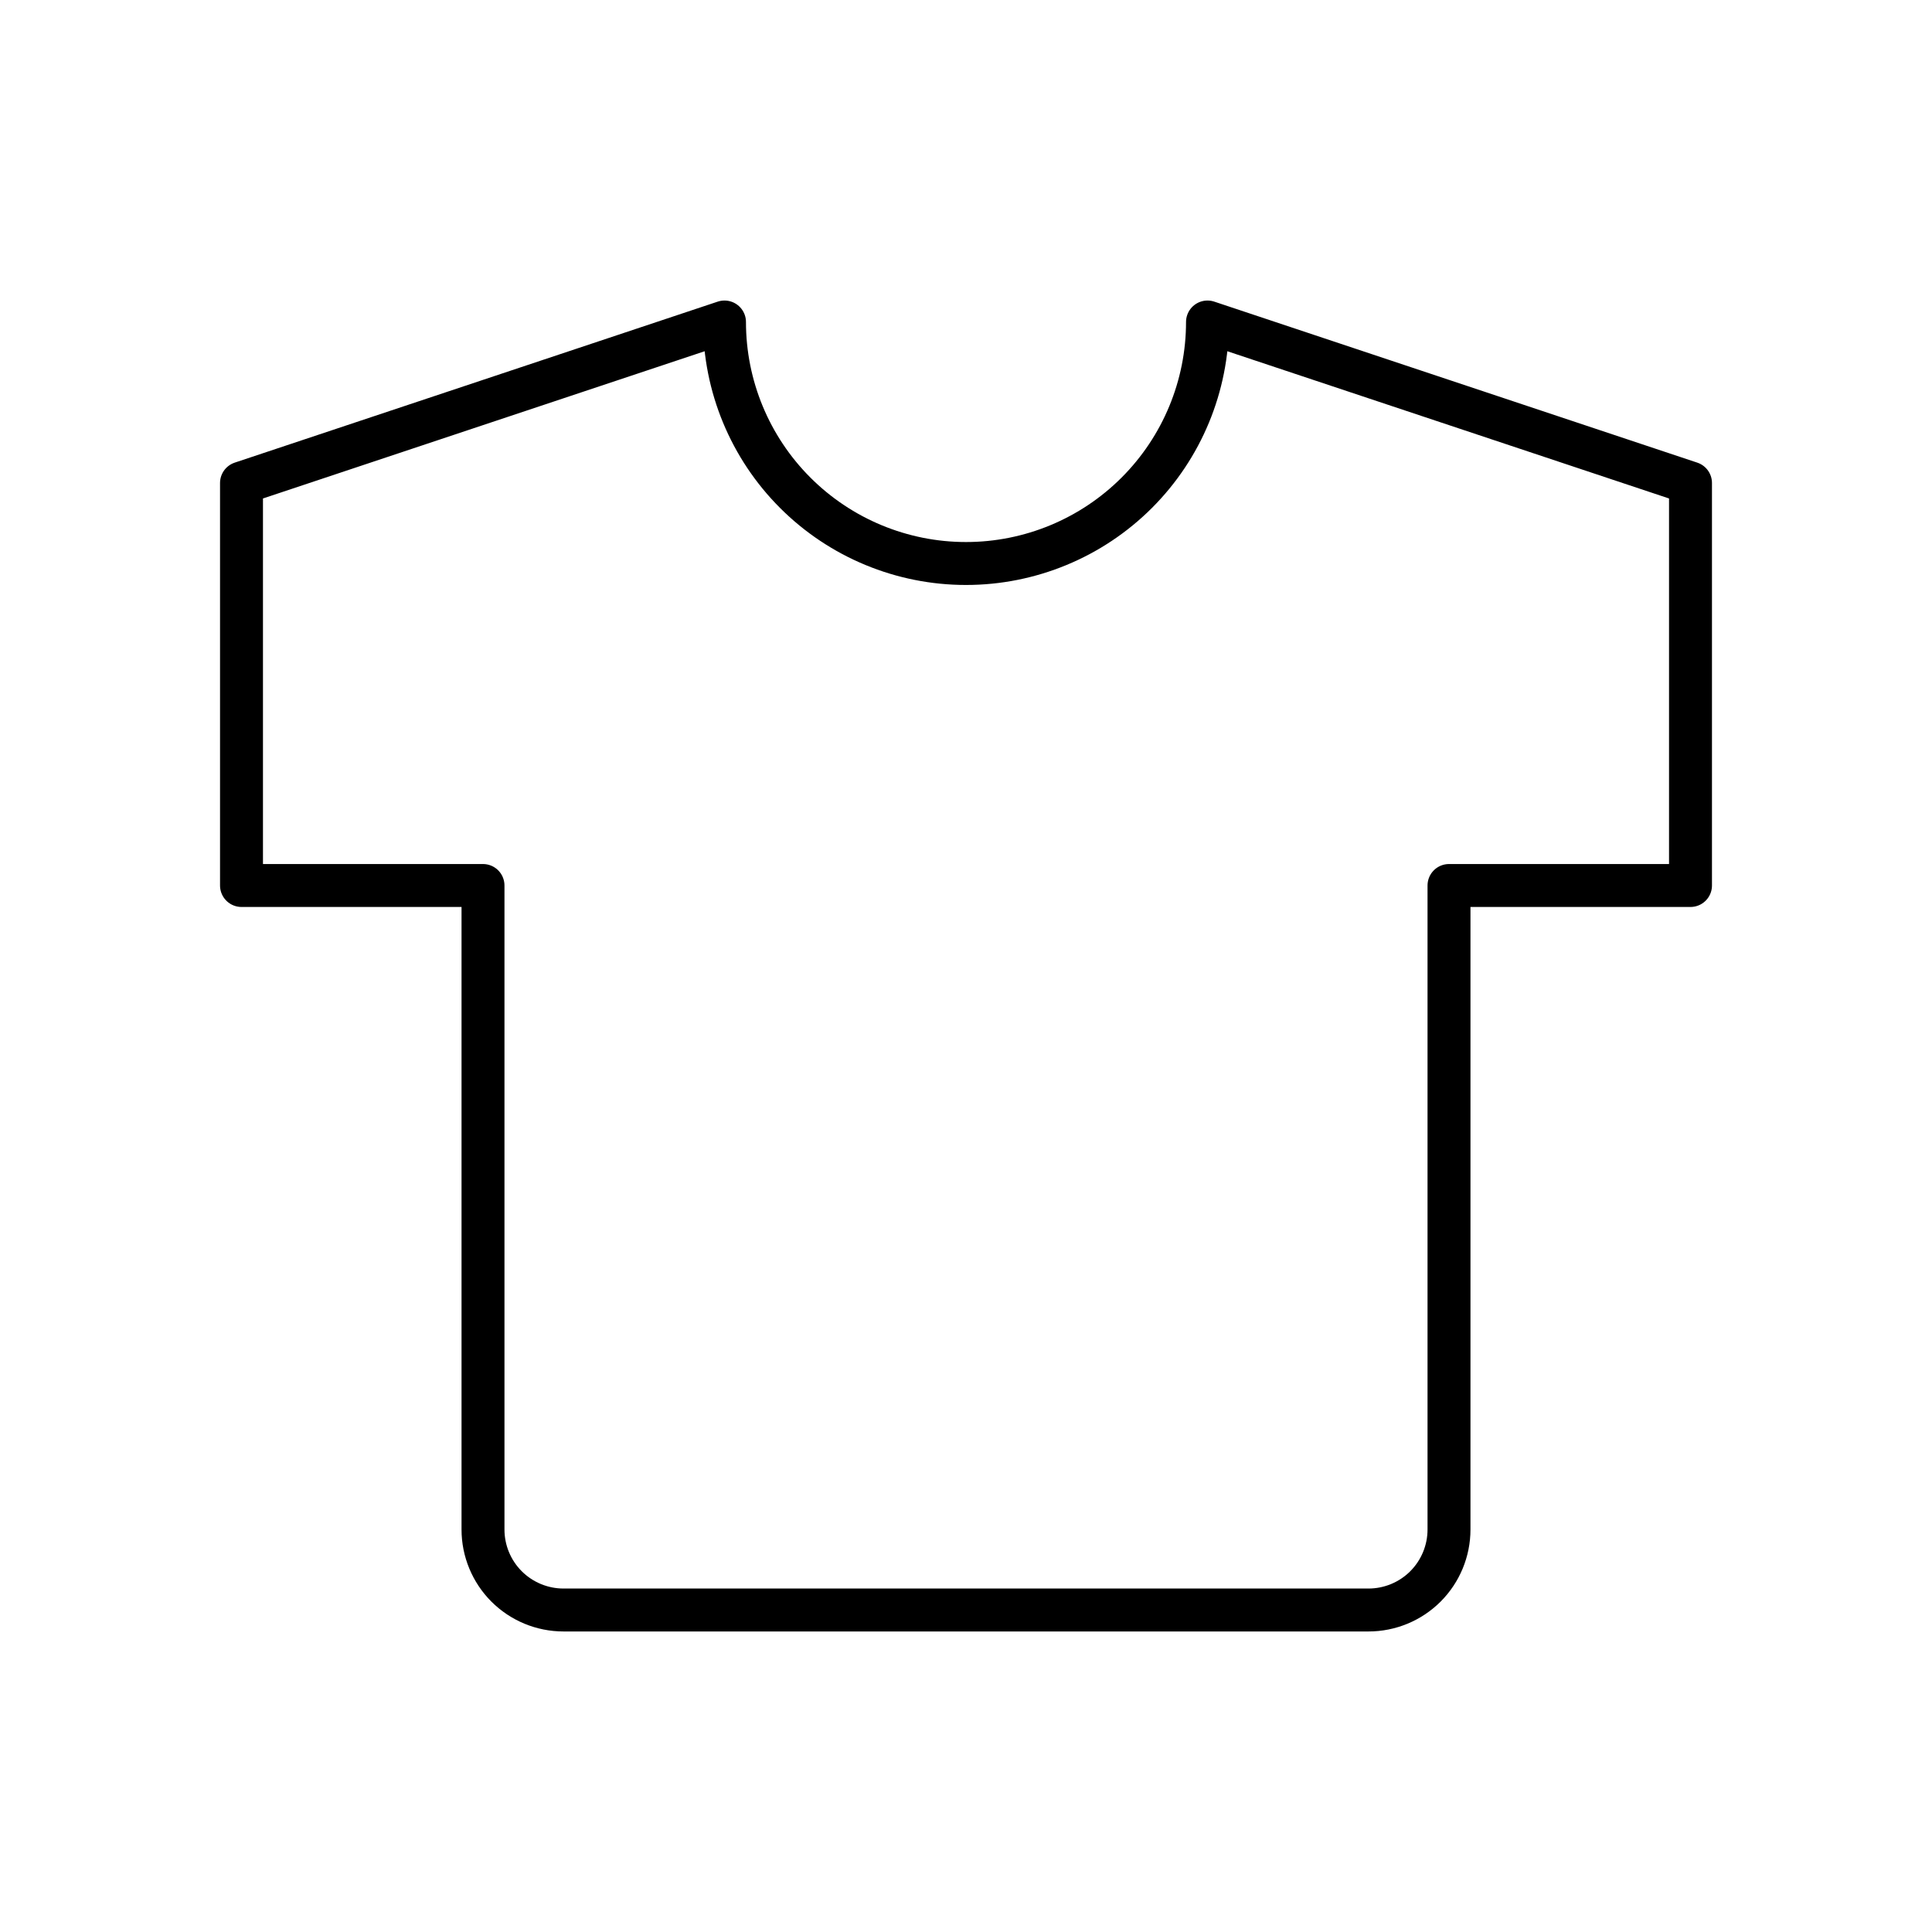 <svg width="100%" height="100%" viewBox="0 0 90 90" fill="none" xmlns="http://www.w3.org/2000/svg">
<g clip-path="url(#clip0_287_11615)">
<path d="M56.25 15L78.75 22.5V41.25H67.5V71.25C67.5 72.245 67.105 73.198 66.402 73.902C65.698 74.605 64.745 75 63.75 75H26.25C25.255 75 24.302 74.605 23.598 73.902C22.895 73.198 22.5 72.245 22.5 71.25V41.25H11.25V22.5L33.75 15C33.75 17.984 34.935 20.845 37.045 22.955C39.155 25.065 42.016 26.25 45 26.25C47.984 26.25 50.845 25.065 52.955 22.955C55.065 20.845 56.25 17.984 56.25 15Z" stroke="currentColor" stroke-width="2" stroke-linecap="round" stroke-linejoin="round"/>
</g>
<defs>
<clipPath id="clip0_287_11615">
<rect width="90" height="90"/>
</clipPath>
</defs>
</svg>
